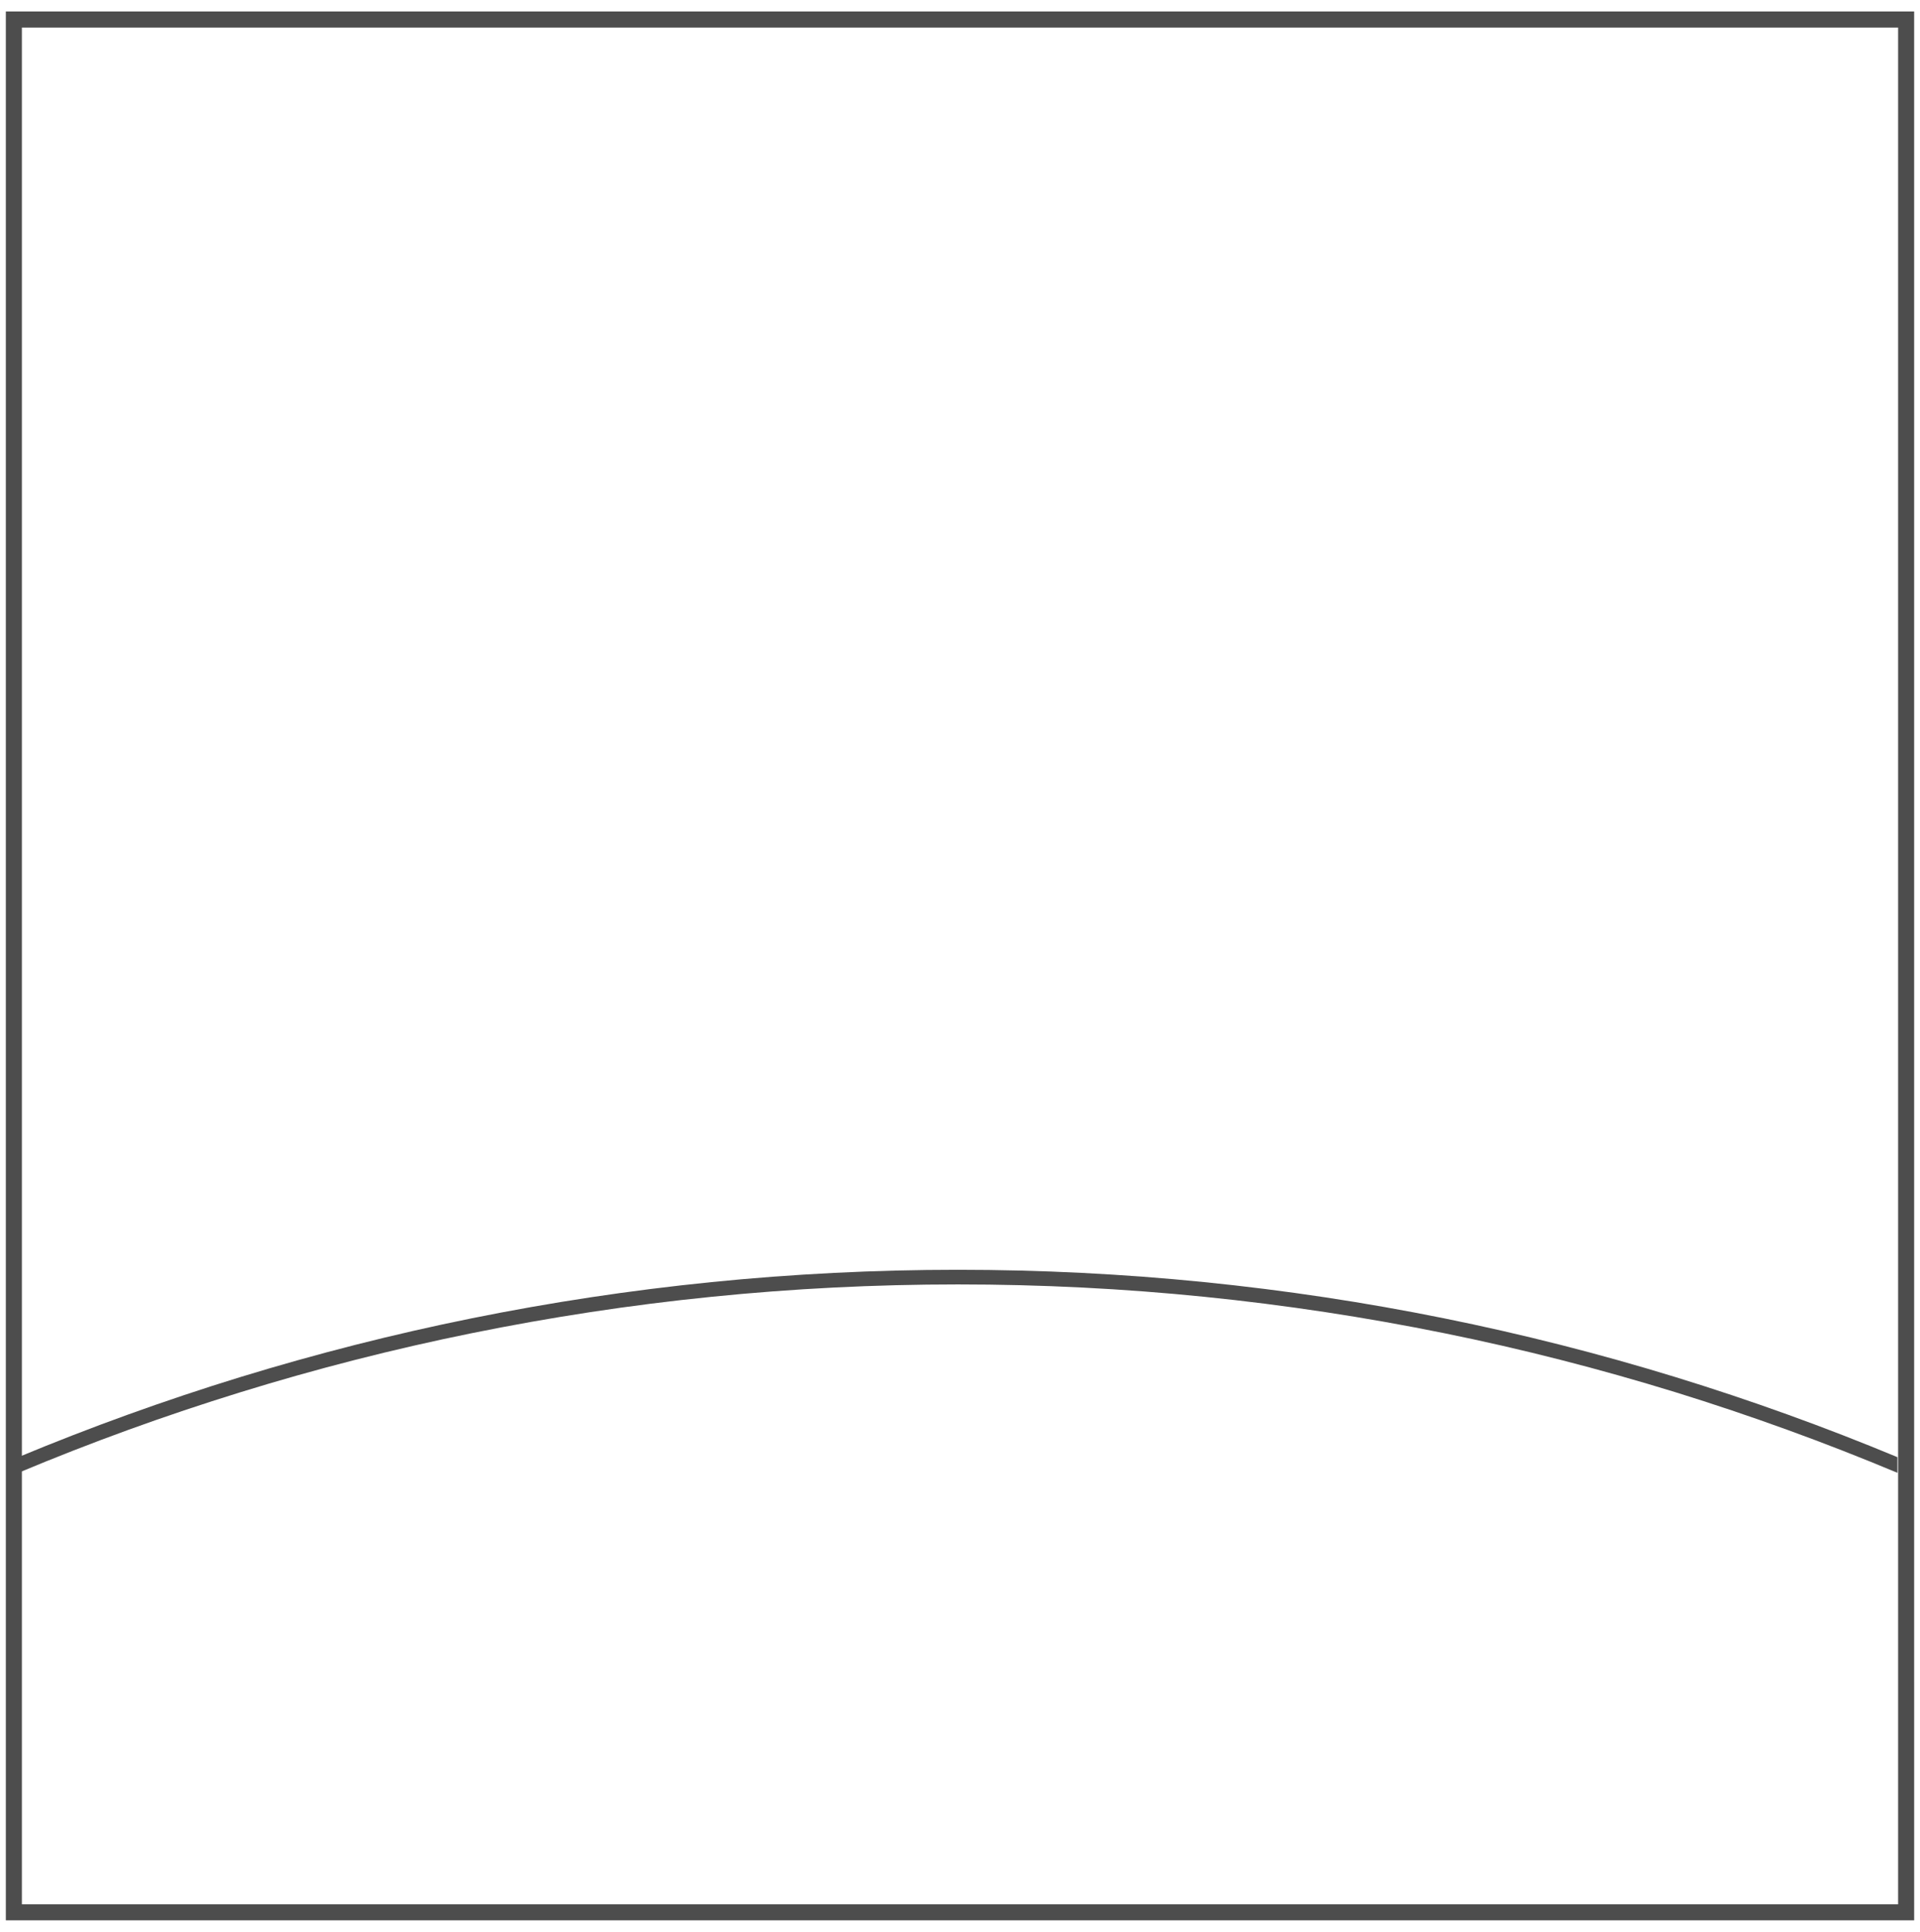 <?xml version="1.0" encoding="utf-8"?>
<!-- Generator: Adobe Illustrator 19.1.0, SVG Export Plug-In . SVG Version: 6.00 Build 0)  -->
<svg version="1.1" id="Layer_1" xmlns="http://www.w3.org/2000/svg" xmlns:xlink="http://www.w3.org/1999/xlink" x="0px" y="0px"
	 viewBox="0 0 29.91 30.086" style="enable-background:new 0 0 29.91 30.086;" xml:space="preserve">
<style type="text/css">
	.st0{fill:#4D4D4D;}
	.st1{fill-rule:evenodd;clip-rule:evenodd;fill:#4C4C4C;}
	.st2{fill:#4C4C4C;}
	.st3{fill:#383330;}
	.st4{fill:#1F1A17;}
	.st5{fill:#4D4C4C;}
	.st6{fill:none;stroke:#000000;stroke-width:0.3;stroke-miterlimit:10;}
	.st7{fill:#E61413;}
	.st8{fill:#5F5357;}
	.st9{fill:#115C78;}
	.st10{fill-rule:evenodd;clip-rule:evenodd;fill:#4D4D4D;}
	.st11{fill-rule:evenodd;clip-rule:evenodd;}
	.st12{fill:#FFFFFF;}
	.st13{fill:none;}
	.st14{fill:#231F20;}
	.st15{clip-path:url(#SVGID_2_);}
	.st16{clip-path:url(#SVGID_4_);fill:#FCF118;}
	.st17{clip-path:url(#SVGID_4_);fill:#FCF018;}
	.st18{clip-path:url(#SVGID_4_);fill:#FCEF18;}
	.st19{clip-path:url(#SVGID_4_);fill:#FCEE18;}
	.st20{clip-path:url(#SVGID_4_);fill:#FCED18;}
	.st21{clip-path:url(#SVGID_4_);fill:#FCEC18;}
	.st22{clip-path:url(#SVGID_4_);fill:#FCEB18;}
	.st23{clip-path:url(#SVGID_4_);fill:#FCEA18;}
	.st24{clip-path:url(#SVGID_4_);fill:#FCE918;}
	.st25{clip-path:url(#SVGID_4_);fill:#FCE818;}
	.st26{clip-path:url(#SVGID_4_);fill:#FCE718;}
	.st27{clip-path:url(#SVGID_4_);fill:#FCE617;}
	.st28{clip-path:url(#SVGID_4_);fill:#FCE517;}
	.st29{clip-path:url(#SVGID_4_);fill:#FCE417;}
	.st30{clip-path:url(#SVGID_4_);fill:#FCE317;}
	.st31{clip-path:url(#SVGID_4_);fill:#FCE217;}
	.st32{clip-path:url(#SVGID_4_);fill:#FCE117;}
	.st33{clip-path:url(#SVGID_4_);fill:#FCE017;}
	.st34{clip-path:url(#SVGID_4_);fill:#FCDF17;}
	.st35{clip-path:url(#SVGID_4_);fill:#FCDE17;}
	.st36{clip-path:url(#SVGID_4_);fill:#FCDD17;}
	.st37{clip-path:url(#SVGID_4_);fill:#FCDC17;}
	.st38{clip-path:url(#SVGID_4_);fill:#FCDB17;}
	.st39{clip-path:url(#SVGID_4_);fill:#FCDA17;}
	.st40{clip-path:url(#SVGID_4_);fill:#FCD917;}
	.st41{clip-path:url(#SVGID_4_);fill:#FCD817;}
	.st42{clip-path:url(#SVGID_4_);fill:#FCD717;}
	.st43{clip-path:url(#SVGID_4_);fill:#FCD617;}
	.st44{clip-path:url(#SVGID_4_);fill:#FCD517;}
	.st45{clip-path:url(#SVGID_4_);fill:#FCD416;}
	.st46{clip-path:url(#SVGID_4_);fill:#FCD316;}
	.st47{clip-path:url(#SVGID_4_);fill:#FBD216;}
	.st48{clip-path:url(#SVGID_4_);fill:#FBD116;}
	.st49{clip-path:url(#SVGID_4_);fill:#FBD016;}
	.st50{clip-path:url(#SVGID_4_);fill:#FBCF16;}
	.st51{clip-path:url(#SVGID_4_);fill:#FBCE16;}
	.st52{clip-path:url(#SVGID_4_);fill:#FBCD16;}
	.st53{clip-path:url(#SVGID_4_);fill:#FBCC16;}
	.st54{clip-path:url(#SVGID_4_);fill:#FBCB16;}
	.st55{clip-path:url(#SVGID_4_);fill:#FBCA16;}
	.st56{clip-path:url(#SVGID_4_);fill:#FBC916;}
	.st57{clip-path:url(#SVGID_4_);fill:#FBC816;}
	.st58{clip-path:url(#SVGID_4_);fill:#FBC716;}
	.st59{clip-path:url(#SVGID_4_);fill:#FBC616;}
	.st60{clip-path:url(#SVGID_4_);fill:#FBC516;}
	.st61{clip-path:url(#SVGID_4_);fill:#FBC416;}
	.st62{clip-path:url(#SVGID_4_);fill:#FBC316;}
	.st63{clip-path:url(#SVGID_4_);fill:#FBC216;}
	.st64{clip-path:url(#SVGID_4_);fill:#FBC115;}
	.st65{clip-path:url(#SVGID_4_);fill:#FBC015;}
	.st66{clip-path:url(#SVGID_4_);fill:#FBBF15;}
	.st67{clip-path:url(#SVGID_4_);fill:#FBBE15;}
	.st68{clip-path:url(#SVGID_4_);fill:#FBBD15;}
	.st69{clip-path:url(#SVGID_4_);fill:#FBBC15;}
	.st70{clip-path:url(#SVGID_4_);fill:#FBBB15;}
	.st71{clip-path:url(#SVGID_4_);fill:#FBBA15;}
	.st72{clip-path:url(#SVGID_4_);fill:#FBB915;}
	.st73{clip-path:url(#SVGID_4_);fill:#FBB815;}
	.st74{clip-path:url(#SVGID_4_);fill:#FBB715;}
	.st75{clip-path:url(#SVGID_4_);fill:#FBB615;}
	.st76{clip-path:url(#SVGID_4_);fill:#FBB515;}
	.st77{clip-path:url(#SVGID_4_);fill:#FBB415;}
	.st78{clip-path:url(#SVGID_4_);fill:#FBB315;}
	.st79{clip-path:url(#SVGID_4_);fill:#FBB215;}
	.st80{clip-path:url(#SVGID_4_);fill:#FBB115;}
	.st81{clip-path:url(#SVGID_4_);fill:#FBB015;}
	.st82{clip-path:url(#SVGID_4_);fill:#FBAF15;}
	.st83{clip-path:url(#SVGID_4_);fill:#FAAE15;}
	.st84{clip-path:url(#SVGID_4_);fill:#FAAD14;}
	.st85{clip-path:url(#SVGID_4_);fill:#FAAC14;}
	.st86{clip-path:url(#SVGID_4_);fill:#FAAB14;}
	.st87{clip-path:url(#SVGID_4_);fill:#FAAA14;}
	.st88{clip-path:url(#SVGID_4_);fill:#FAA914;}
	.st89{clip-path:url(#SVGID_4_);fill:#FAA814;}
	.st90{clip-path:url(#SVGID_4_);fill:#FAA714;}
	.st91{clip-path:url(#SVGID_4_);fill:#FAA614;}
	.st92{clip-path:url(#SVGID_4_);fill:#FAA514;}
	.st93{clip-path:url(#SVGID_4_);fill:#FAA414;}
	.st94{clip-path:url(#SVGID_4_);fill:#FAA314;}
	.st95{clip-path:url(#SVGID_4_);fill:#FAA214;}
	.st96{clip-path:url(#SVGID_4_);fill:#FAA114;}
	.st97{clip-path:url(#SVGID_4_);fill:#FAA014;}
	.st98{clip-path:url(#SVGID_4_);fill:#FA9F14;}
	.st99{clip-path:url(#SVGID_4_);fill:#FA9E14;}
	.st100{clip-path:url(#SVGID_4_);fill:#FA9D14;}
	.st101{clip-path:url(#SVGID_4_);fill:#FA9C14;}
	.st102{clip-path:url(#SVGID_4_);fill:#FA9B14;}
	.st103{clip-path:url(#SVGID_4_);fill:#FA9A13;}
	.st104{clip-path:url(#SVGID_4_);fill:#FA9913;}
	.st105{clip-path:url(#SVGID_4_);fill:#FA9813;}
	.st106{clip-path:url(#SVGID_4_);fill:#FA9713;}
	.st107{clip-path:url(#SVGID_4_);fill:#FA9613;}
	.st108{clip-path:url(#SVGID_4_);fill:#FA9513;}
	.st109{clip-path:url(#SVGID_4_);fill:#FA9413;}
	.st110{clip-path:url(#SVGID_4_);fill:#FA9313;}
	.st111{clip-path:url(#SVGID_4_);fill:#FA9213;}
	.st112{clip-path:url(#SVGID_4_);fill:#FA9113;}
	.st113{clip-path:url(#SVGID_4_);fill:#FA9013;}
	.st114{clip-path:url(#SVGID_4_);fill:#FA8F13;}
	.st115{clip-path:url(#SVGID_4_);fill:#FA8E13;}
	.st116{clip-path:url(#SVGID_4_);fill:#FA8D13;}
	.st117{clip-path:url(#SVGID_4_);fill:#FA8C13;}
	.st118{clip-path:url(#SVGID_4_);fill:#FA8B13;}
	.st119{clip-path:url(#SVGID_4_);fill:#FA8A13;}
	.st120{clip-path:url(#SVGID_4_);fill:#FA8913;}
	.st121{clip-path:url(#SVGID_4_);fill:#FA8812;}
	.st122{clip-path:url(#SVGID_4_);fill:#FA8712;}
	.st123{clip-path:url(#SVGID_4_);fill:#FA8612;}
	.st124{clip-path:url(#SVGID_4_);fill:#F98512;}
	.st125{clip-path:url(#SVGID_4_);fill:#F98412;}
	.st126{clip-path:url(#SVGID_4_);fill:#F98312;}
	.st127{clip-path:url(#SVGID_4_);fill:#F98212;}
	.st128{clip-path:url(#SVGID_4_);fill:#F98112;}
	.st129{clip-path:url(#SVGID_4_);fill:#F98012;}
	.st130{clip-path:url(#SVGID_4_);fill:#F97F12;}
	.st131{clip-path:url(#SVGID_4_);fill:#F97E12;}
	.st132{clip-path:url(#SVGID_4_);fill:#F97D12;}
	.st133{clip-path:url(#SVGID_4_);fill:#F97C12;}
	.st134{clip-path:url(#SVGID_4_);fill:#F97B12;}
	.st135{clip-path:url(#SVGID_4_);fill:#F97A12;}
	.st136{clip-path:url(#SVGID_4_);fill:#F97912;}
	.st137{clip-path:url(#SVGID_4_);fill:#F97812;}
	.st138{clip-path:url(#SVGID_4_);fill:#F97712;}
	.st139{clip-path:url(#SVGID_4_);fill:#F97612;}
	.st140{clip-path:url(#SVGID_4_);fill:#F97511;}
	.st141{clip-path:url(#SVGID_4_);fill:#F97411;}
	.st142{clip-path:url(#SVGID_4_);fill:#F97311;}
	.st143{clip-path:url(#SVGID_4_);fill:#F97211;}
	.st144{clip-path:url(#SVGID_4_);fill:#F97111;}
	.st145{clip-path:url(#SVGID_4_);fill:#F97011;}
	.st146{clip-path:url(#SVGID_4_);fill:#F96F11;}
	.st147{clip-path:url(#SVGID_4_);fill:#F96E11;}
	.st148{clip-path:url(#SVGID_4_);fill:#F96D11;}
	.st149{clip-path:url(#SVGID_4_);fill:#F96C11;}
	.st150{clip-path:url(#SVGID_4_);fill:#F96B11;}
	.st151{clip-path:url(#SVGID_4_);fill:#F96A11;}
	.st152{clip-path:url(#SVGID_4_);fill:#F96911;}
	.st153{clip-path:url(#SVGID_4_);fill:#F96811;}
	.st154{clip-path:url(#SVGID_4_);fill:#F96711;}
	.st155{clip-path:url(#SVGID_4_);fill:#F96611;}
	.st156{clip-path:url(#SVGID_4_);fill:#F96511;}
	.st157{clip-path:url(#SVGID_4_);fill:#F96411;}
	.st158{clip-path:url(#SVGID_4_);fill:#F96311;}
	.st159{clip-path:url(#SVGID_4_);fill:#F96210;}
	.st160{clip-path:url(#SVGID_4_);fill:#F86110;}
	.st161{clip-path:url(#SVGID_4_);fill:#F86010;}
	.st162{clip-path:url(#SVGID_4_);fill:#F85F10;}
	.st163{clip-path:url(#SVGID_4_);fill:#F85E10;}
	.st164{clip-path:url(#SVGID_4_);fill:#F85D10;}
	.st165{clip-path:url(#SVGID_4_);fill:#F85C10;}
	.st166{clip-path:url(#SVGID_4_);fill:#F85B10;}
	.st167{clip-path:url(#SVGID_4_);fill:#F85A10;}
	.st168{clip-path:url(#SVGID_4_);fill:#F85910;}
	.st169{clip-path:url(#SVGID_4_);fill:#F85810;}
	.st170{clip-path:url(#SVGID_4_);fill:#F85710;}
	.st171{clip-path:url(#SVGID_4_);fill:#F85610;}
	.st172{clip-path:url(#SVGID_4_);fill:#F85510;}
	.st173{clip-path:url(#SVGID_4_);fill:#F85410;}
	.st174{clip-path:url(#SVGID_4_);fill:#F85310;}
	.st175{clip-path:url(#SVGID_4_);fill:#F85210;}
	.st176{clip-path:url(#SVGID_4_);fill:#F85110;}
	.st177{clip-path:url(#SVGID_4_);fill:#F85010;}
	.st178{clip-path:url(#SVGID_4_);fill:#F84F0F;}
	.st179{clip-path:url(#SVGID_4_);fill:#F84E0F;}
	.st180{clip-path:url(#SVGID_4_);fill:#F84D0F;}
	.st181{clip-path:url(#SVGID_4_);fill:#F84C0F;}
	.st182{clip-path:url(#SVGID_4_);fill:#F84B0F;}
	.st183{clip-path:url(#SVGID_4_);fill:#F84A0F;}
	.st184{clip-path:url(#SVGID_4_);fill:#F8490F;}
	.st185{clip-path:url(#SVGID_4_);fill:#F8480F;}
	.st186{clip-path:url(#SVGID_4_);fill:#F8470F;}
	.st187{clip-path:url(#SVGID_4_);fill:#F8460F;}
	.st188{clip-path:url(#SVGID_4_);fill:#F8450F;}
	.st189{clip-path:url(#SVGID_4_);fill:#F8440F;}
	.st190{clip-path:url(#SVGID_4_);fill:#F8430F;}
	.st191{clip-path:url(#SVGID_4_);fill:#F8420F;}
	.st192{clip-path:url(#SVGID_4_);fill:#F8410F;}
	.st193{clip-path:url(#SVGID_4_);fill:#F8400F;}
	.st194{clip-path:url(#SVGID_4_);fill:#F83F0F;}
	.st195{clip-path:url(#SVGID_4_);fill:#F83E0E;}
	.st196{clip-path:url(#SVGID_4_);fill:#F83D0E;}
	.st197{clip-path:url(#SVGID_4_);fill:#F83C0E;}
	.st198{clip-path:url(#SVGID_4_);fill:#F83B0E;}
	.st199{clip-path:url(#SVGID_4_);fill:#F73A0E;}
	.st200{clip-path:url(#SVGID_4_);fill:#F7390E;}
	.st201{clip-path:url(#SVGID_4_);fill:#F7380E;}
	.st202{clip-path:url(#SVGID_4_);fill:#F7370E;}
	.st203{clip-path:url(#SVGID_4_);fill:#F7360E;}
	.st204{clip-path:url(#SVGID_4_);fill:#F7340E;}
	.st205{clip-path:url(#SVGID_4_);fill:#F7330E;}
	.st206{clip-path:url(#SVGID_4_);fill:#F7320E;}
	.st207{clip-path:url(#SVGID_4_);fill:#F7310E;}
	.st208{clip-path:url(#SVGID_4_);fill:#F7300E;}
	.st209{clip-path:url(#SVGID_4_);fill:#F72F0E;}
	.st210{clip-path:url(#SVGID_4_);fill:#F72E0E;}
	.st211{clip-path:url(#SVGID_4_);fill:#F72D0E;}
	.st212{clip-path:url(#SVGID_4_);fill:#F72C0E;}
	.st213{clip-path:url(#SVGID_4_);fill:#F72B0E;}
	.st214{clip-path:url(#SVGID_4_);fill:#F72B0D;}
	.st215{clip-path:url(#SVGID_4_);fill:#F72A0D;}
	.st216{clip-path:url(#SVGID_4_);fill:#F7290D;}
	.st217{clip-path:url(#SVGID_4_);fill:#F7280D;}
	.st218{clip-path:url(#SVGID_4_);fill:#F7270D;}
	.st219{clip-path:url(#SVGID_4_);fill:#F7260D;}
</style>
<g>
	<path class="st0" d="M29.819,29.908h-7.432h-7.432H7.523H0.091v-7.432v-7.432V7.611V0.179h7.432h7.432h7.432h7.432v7.432v7.432
		v7.432V29.908z M0.341,29.658h7.307h7.307h7.307h7.307V22.35v-7.307V7.736V0.429h-7.307h-7.307H7.648H0.341v7.307v7.307v7.307
		V29.658z"/>
</g>
<g>
	<path class="st0" d="M29.558,22.938v-0.061v-0.061v-0.061v-0.061c-1.128-0.469-2.283-0.886-3.461-1.248
		c-1.179-0.362-2.382-0.668-3.605-0.915s-2.469-0.436-3.731-0.563c-1.263-0.127-2.543-0.192-3.839-0.192
		c-1.296,0-2.577,0.065-3.839,0.192c-1.263,0.127-2.508,0.316-3.731,0.563s-2.426,0.554-3.605,0.915
		c-1.179,0.362-2.333,0.779-3.461,1.248v0.061v0.061v0.061v0.061c1.127-0.472,2.281-0.891,3.46-1.255
		c1.178-0.364,2.381-0.672,3.605-0.92s2.469-0.439,3.732-0.566c1.263-0.128,2.544-0.193,3.841-0.193c1.296,0,2.577,0.065,3.84,0.193
		c1.263,0.128,2.508,0.318,3.732,0.566s2.426,0.557,3.605,0.92C27.276,22.047,28.431,22.466,29.558,22.938"/>
</g>
</svg>
